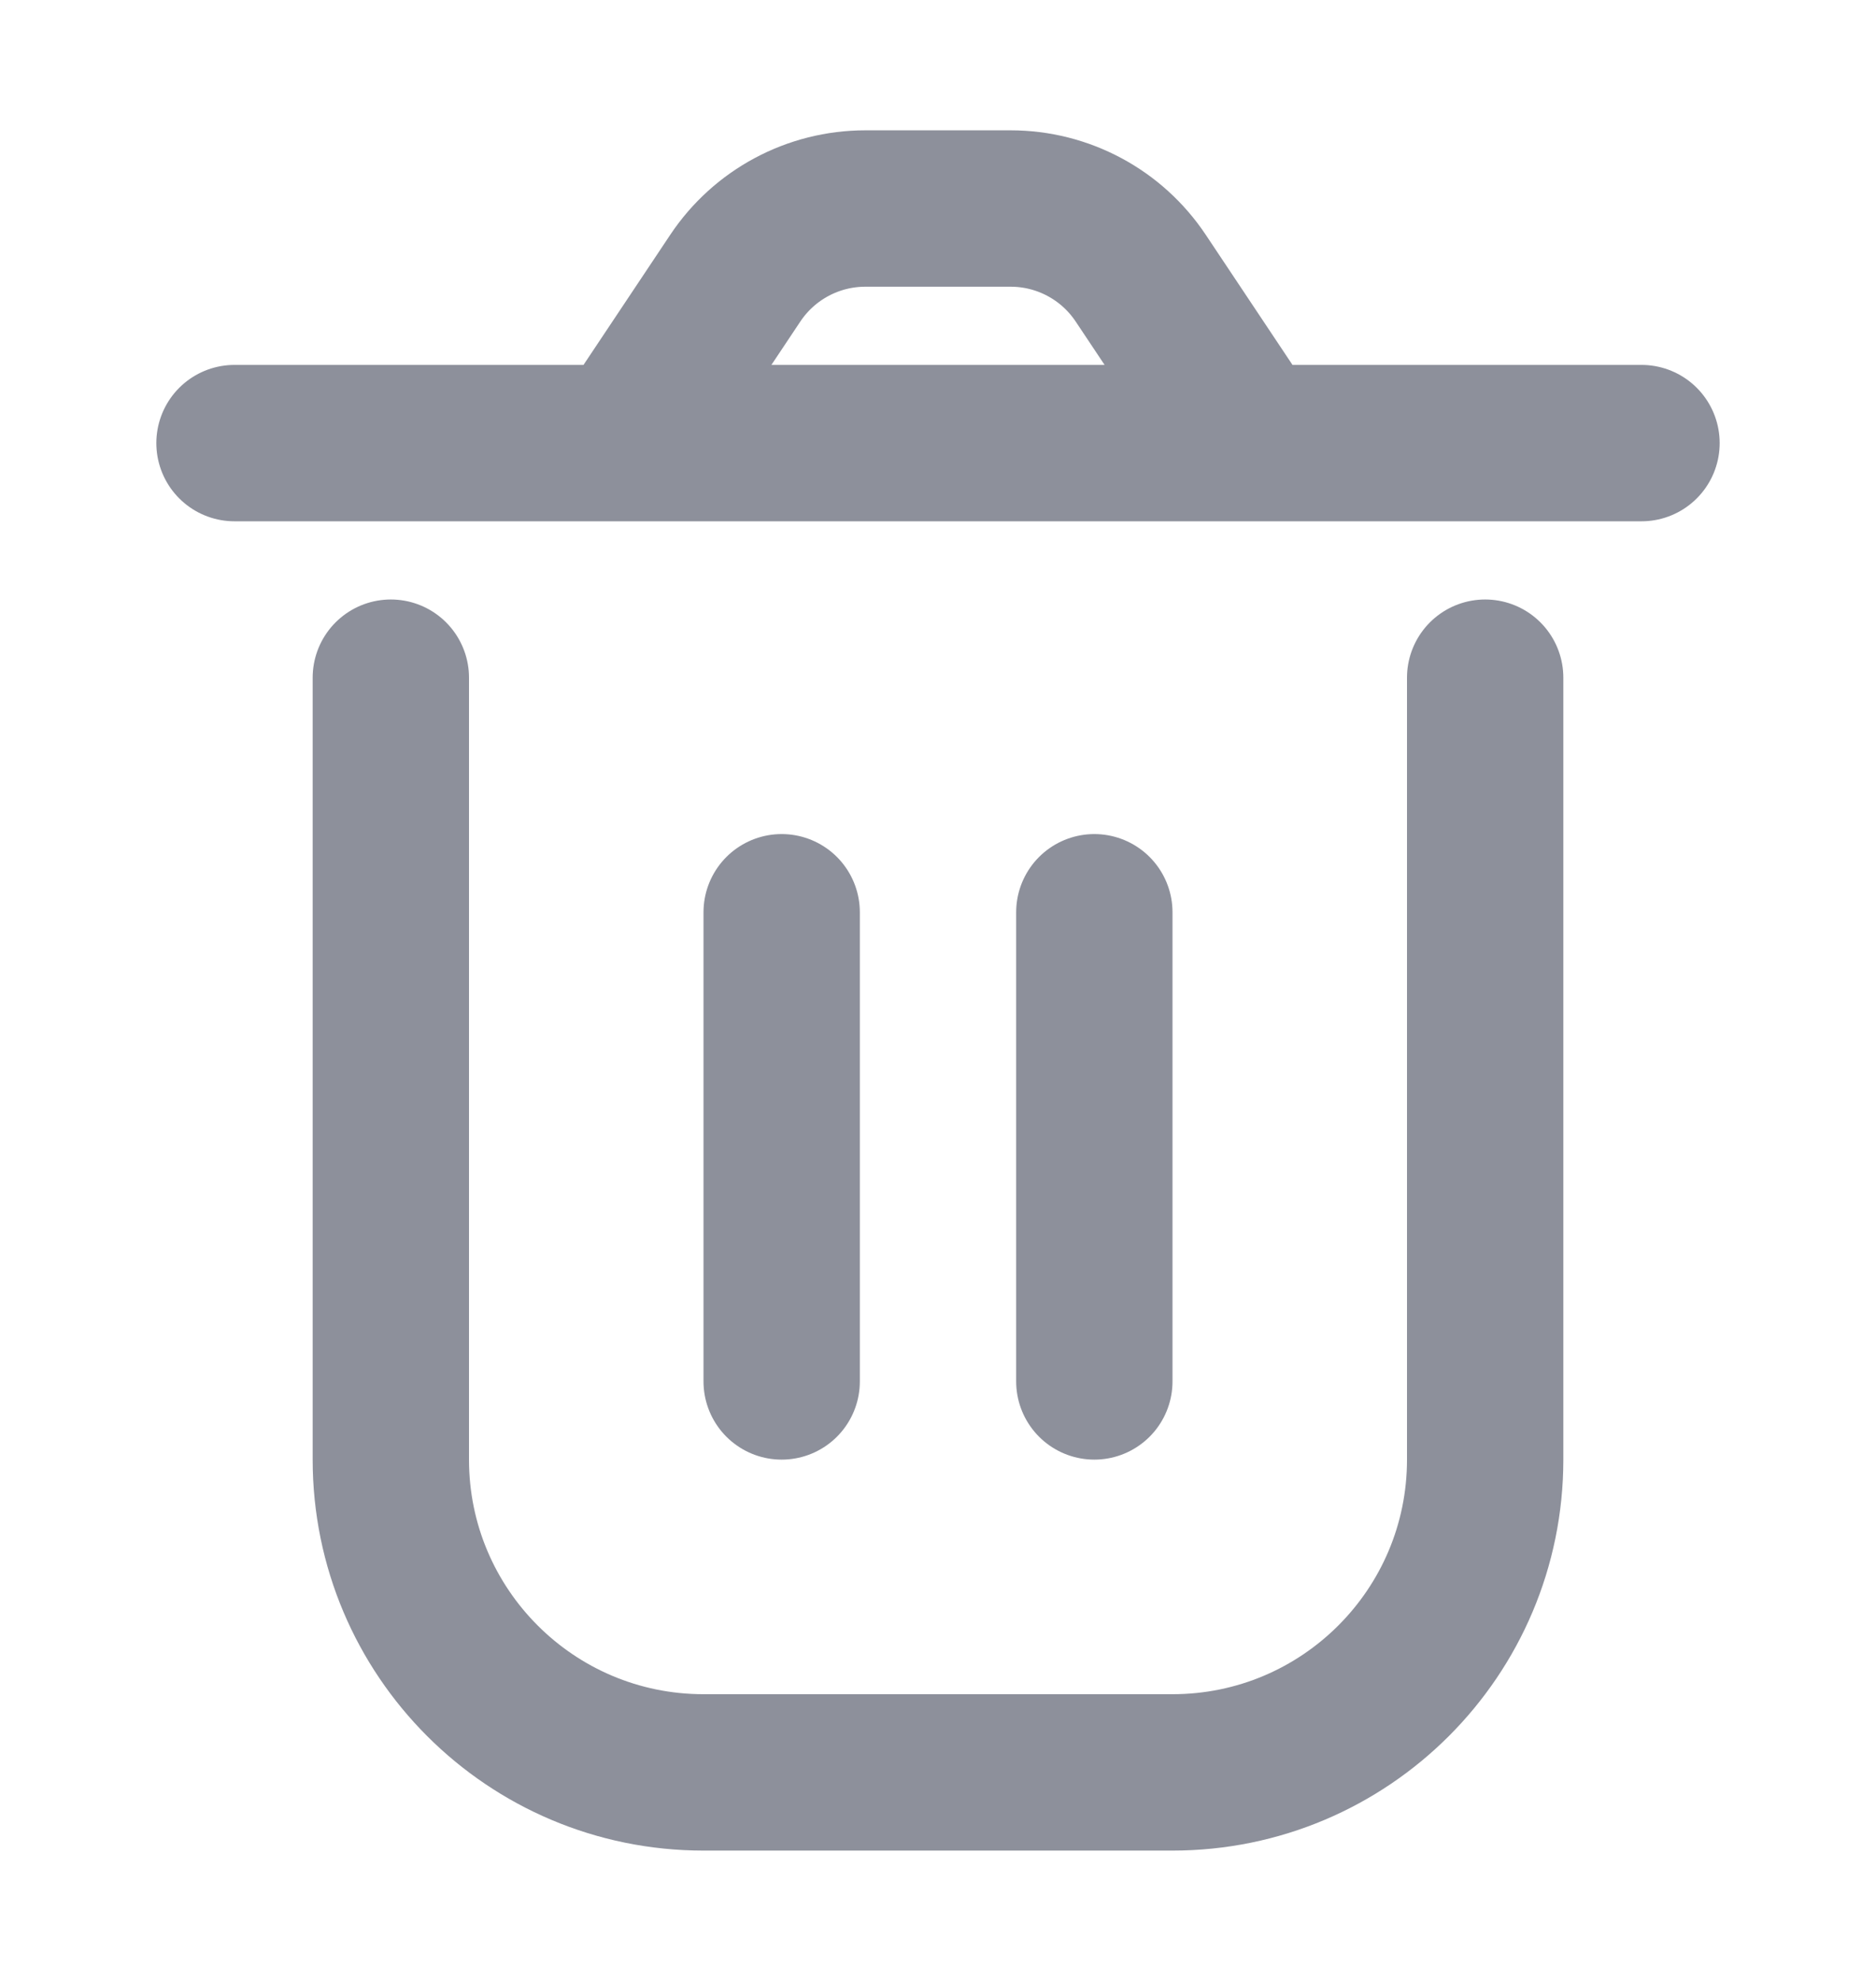 <svg width="18" height="19" viewBox="0 0 18 19" fill="none" xmlns="http://www.w3.org/2000/svg">
<g id="Huge-icon/interface/outline/trash">
<path id="Vector" d="M3.75 6.5V14C3.75 15.657 5.093 17 6.75 17H11.25C12.907 17 14.25 15.657 14.25 14V6.5M10.5 8.75V13.25M7.5 8.75L7.5 13.25M12 4.25L10.945 2.668C10.667 2.251 10.199 2 9.697 2H8.303C7.801 2 7.333 2.251 7.055 2.668L6 4.25M12 4.25H6M12 4.25H15.75M6 4.25H2.25" stroke="#8D909B" stroke-width="1.5" stroke-linecap="round" stroke-linejoin="round"/>
</g>
</svg>

